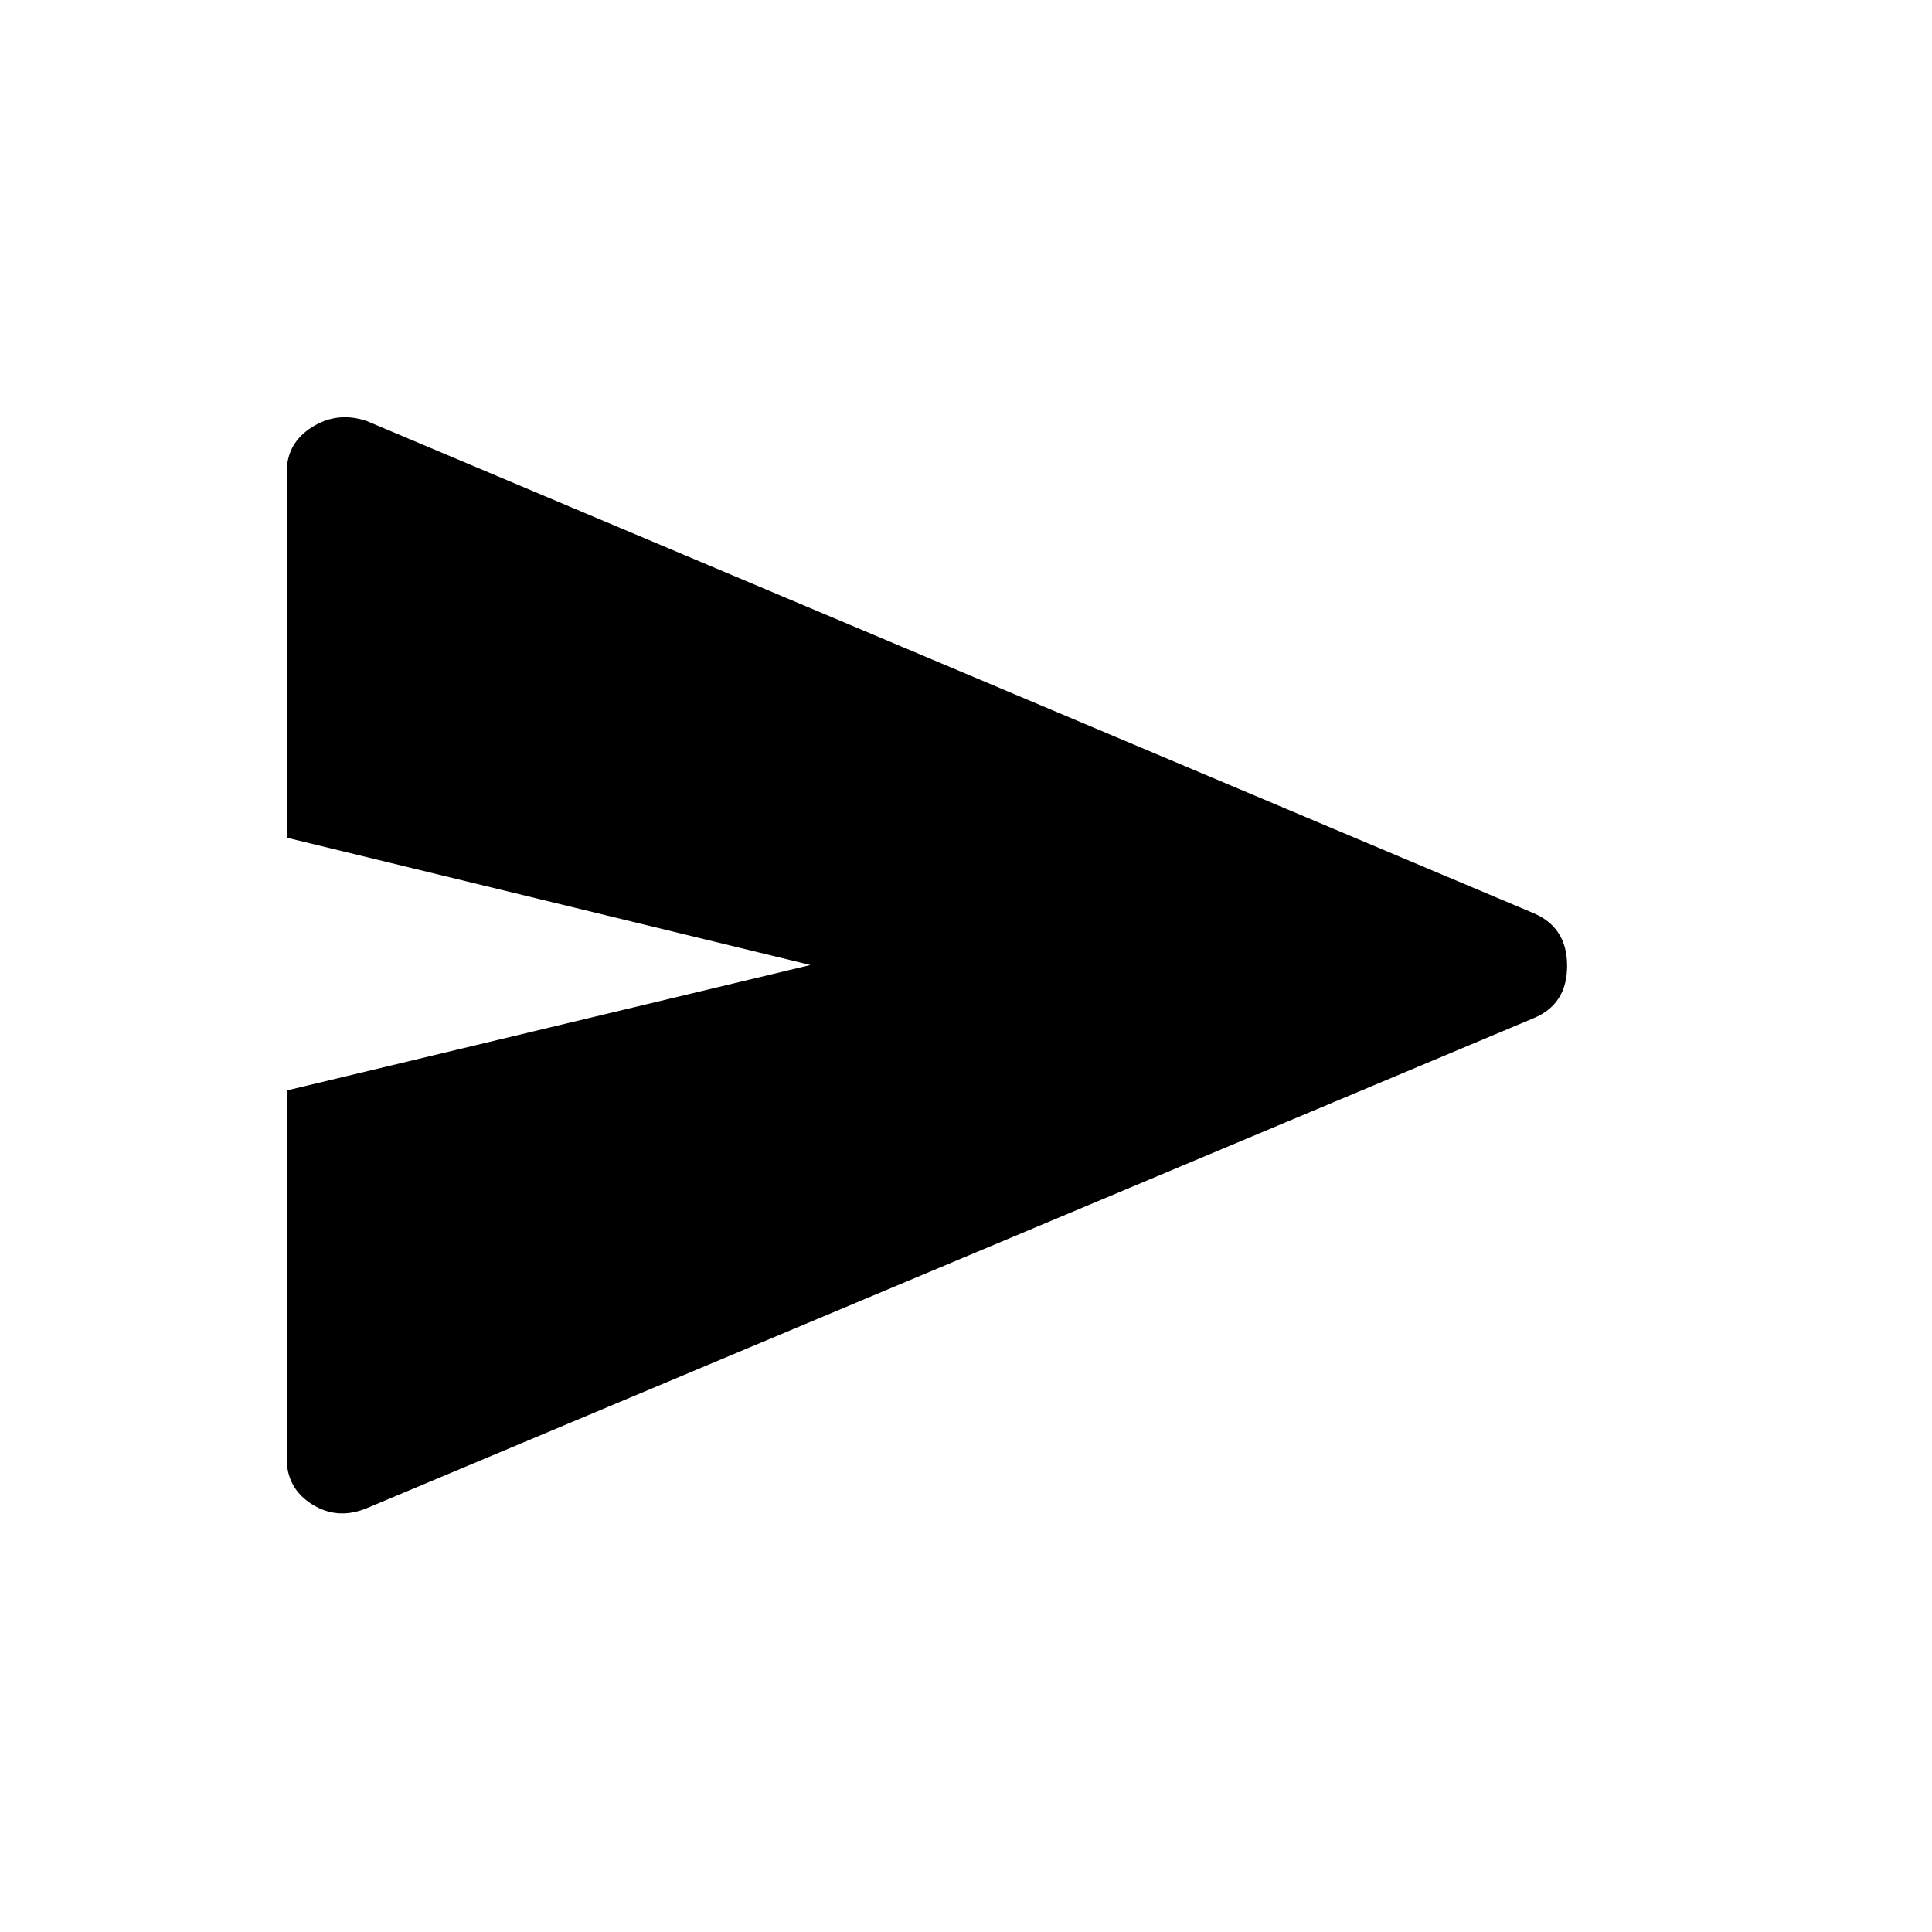 <svg xmlns="http://www.w3.org/2000/svg" height="48" viewBox="0 -960 960 960" width="48"><path d="M182.24-210.59q-14.55 6.01-27.16-1.92-12.62-7.94-12.62-22.8v-182.84l260.23-62.35-260.23-63.27v-181.61q0-14.48 12.62-22.41 12.61-7.94 27.16-3l579.83 244.56q16.62 7.07 16.62 26.15t-16.62 26L182.24-210.59Z"/></svg>